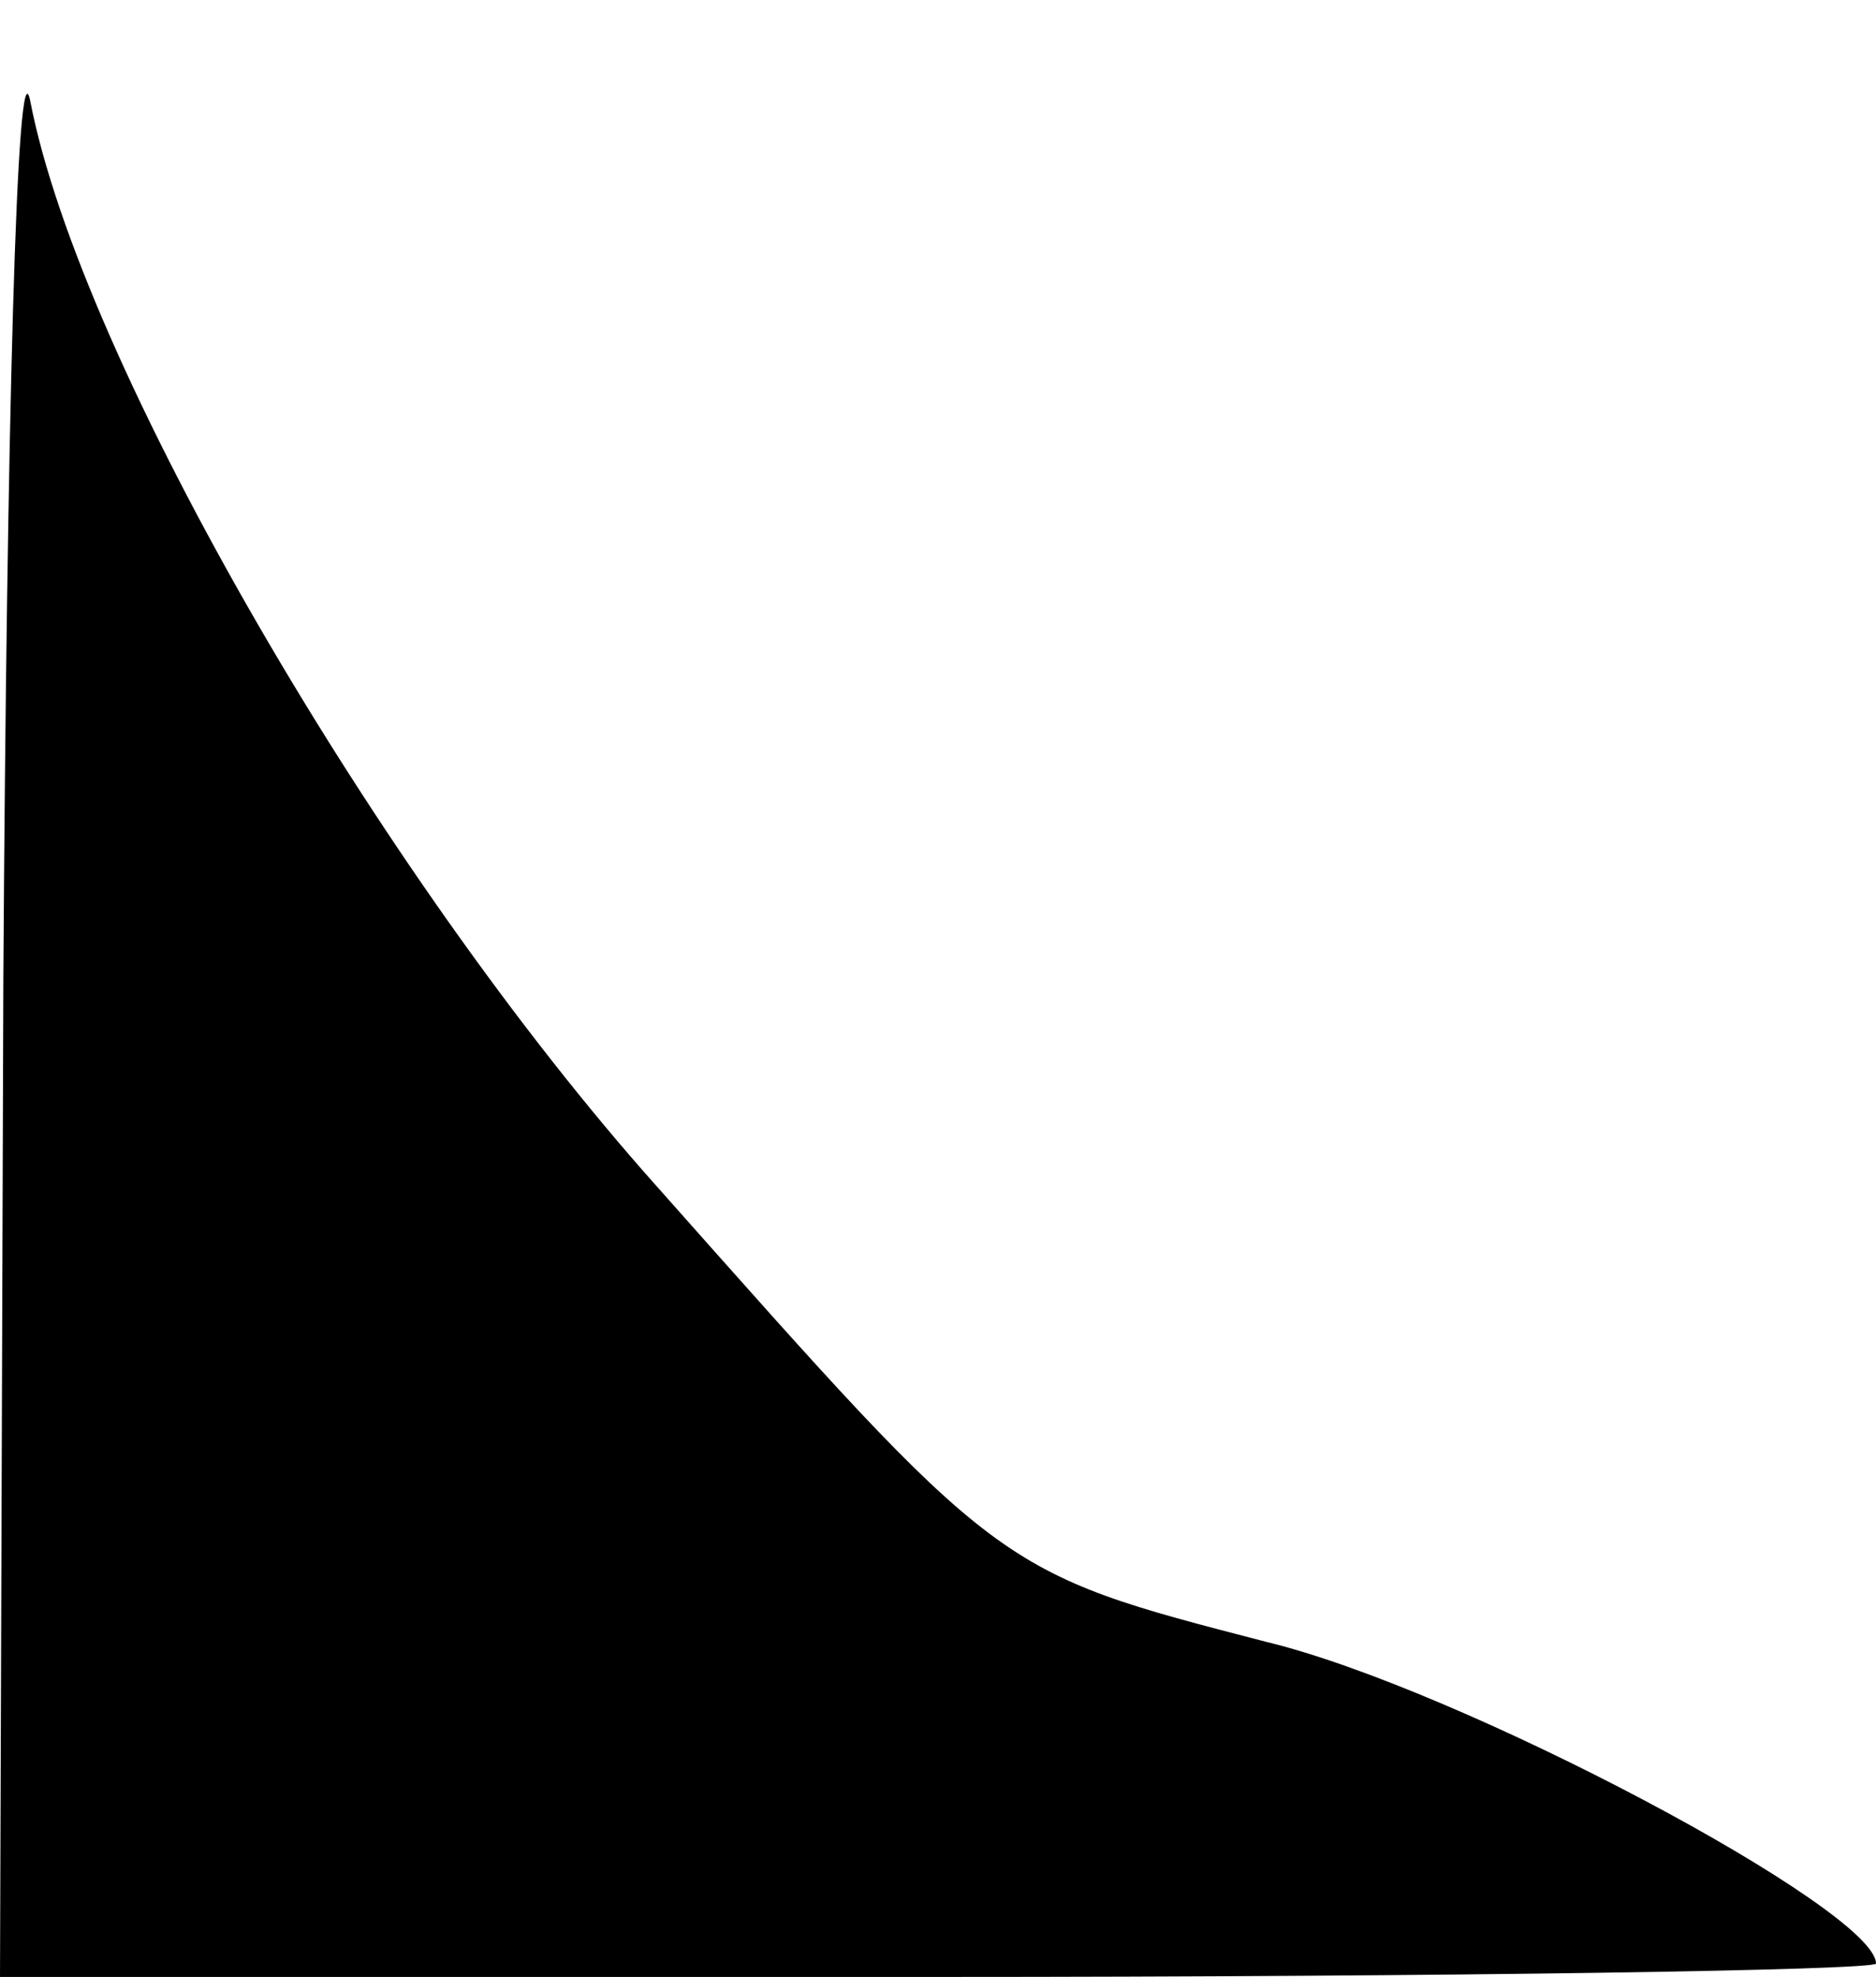 <?xml version="1.0" standalone="no"?>
<!DOCTYPE svg PUBLIC "-//W3C//DTD SVG 20010904//EN"
 "http://www.w3.org/TR/2001/REC-SVG-20010904/DTD/svg10.dtd">
<svg version="1.0" xmlns="http://www.w3.org/2000/svg"
 width="56pt" height="59pt" viewBox="0 0 56 59"
 preserveAspectRatio="xMidYMid meet">
<g transform="translate(0,59) scale(0.1,-0.1)"
fill="#000000" stroke="none">
<path fill="#000000" stroke="none" d="M1 298 l-1 -298 280 0 c154 0 280 2
280 4 0 16 -124 82 -182 96 -81 21 -79 20 -182 136 -83 93 -172 246 -187 324
-4 19 -7 -99 -8 -262z"/>
</g>
</svg>
